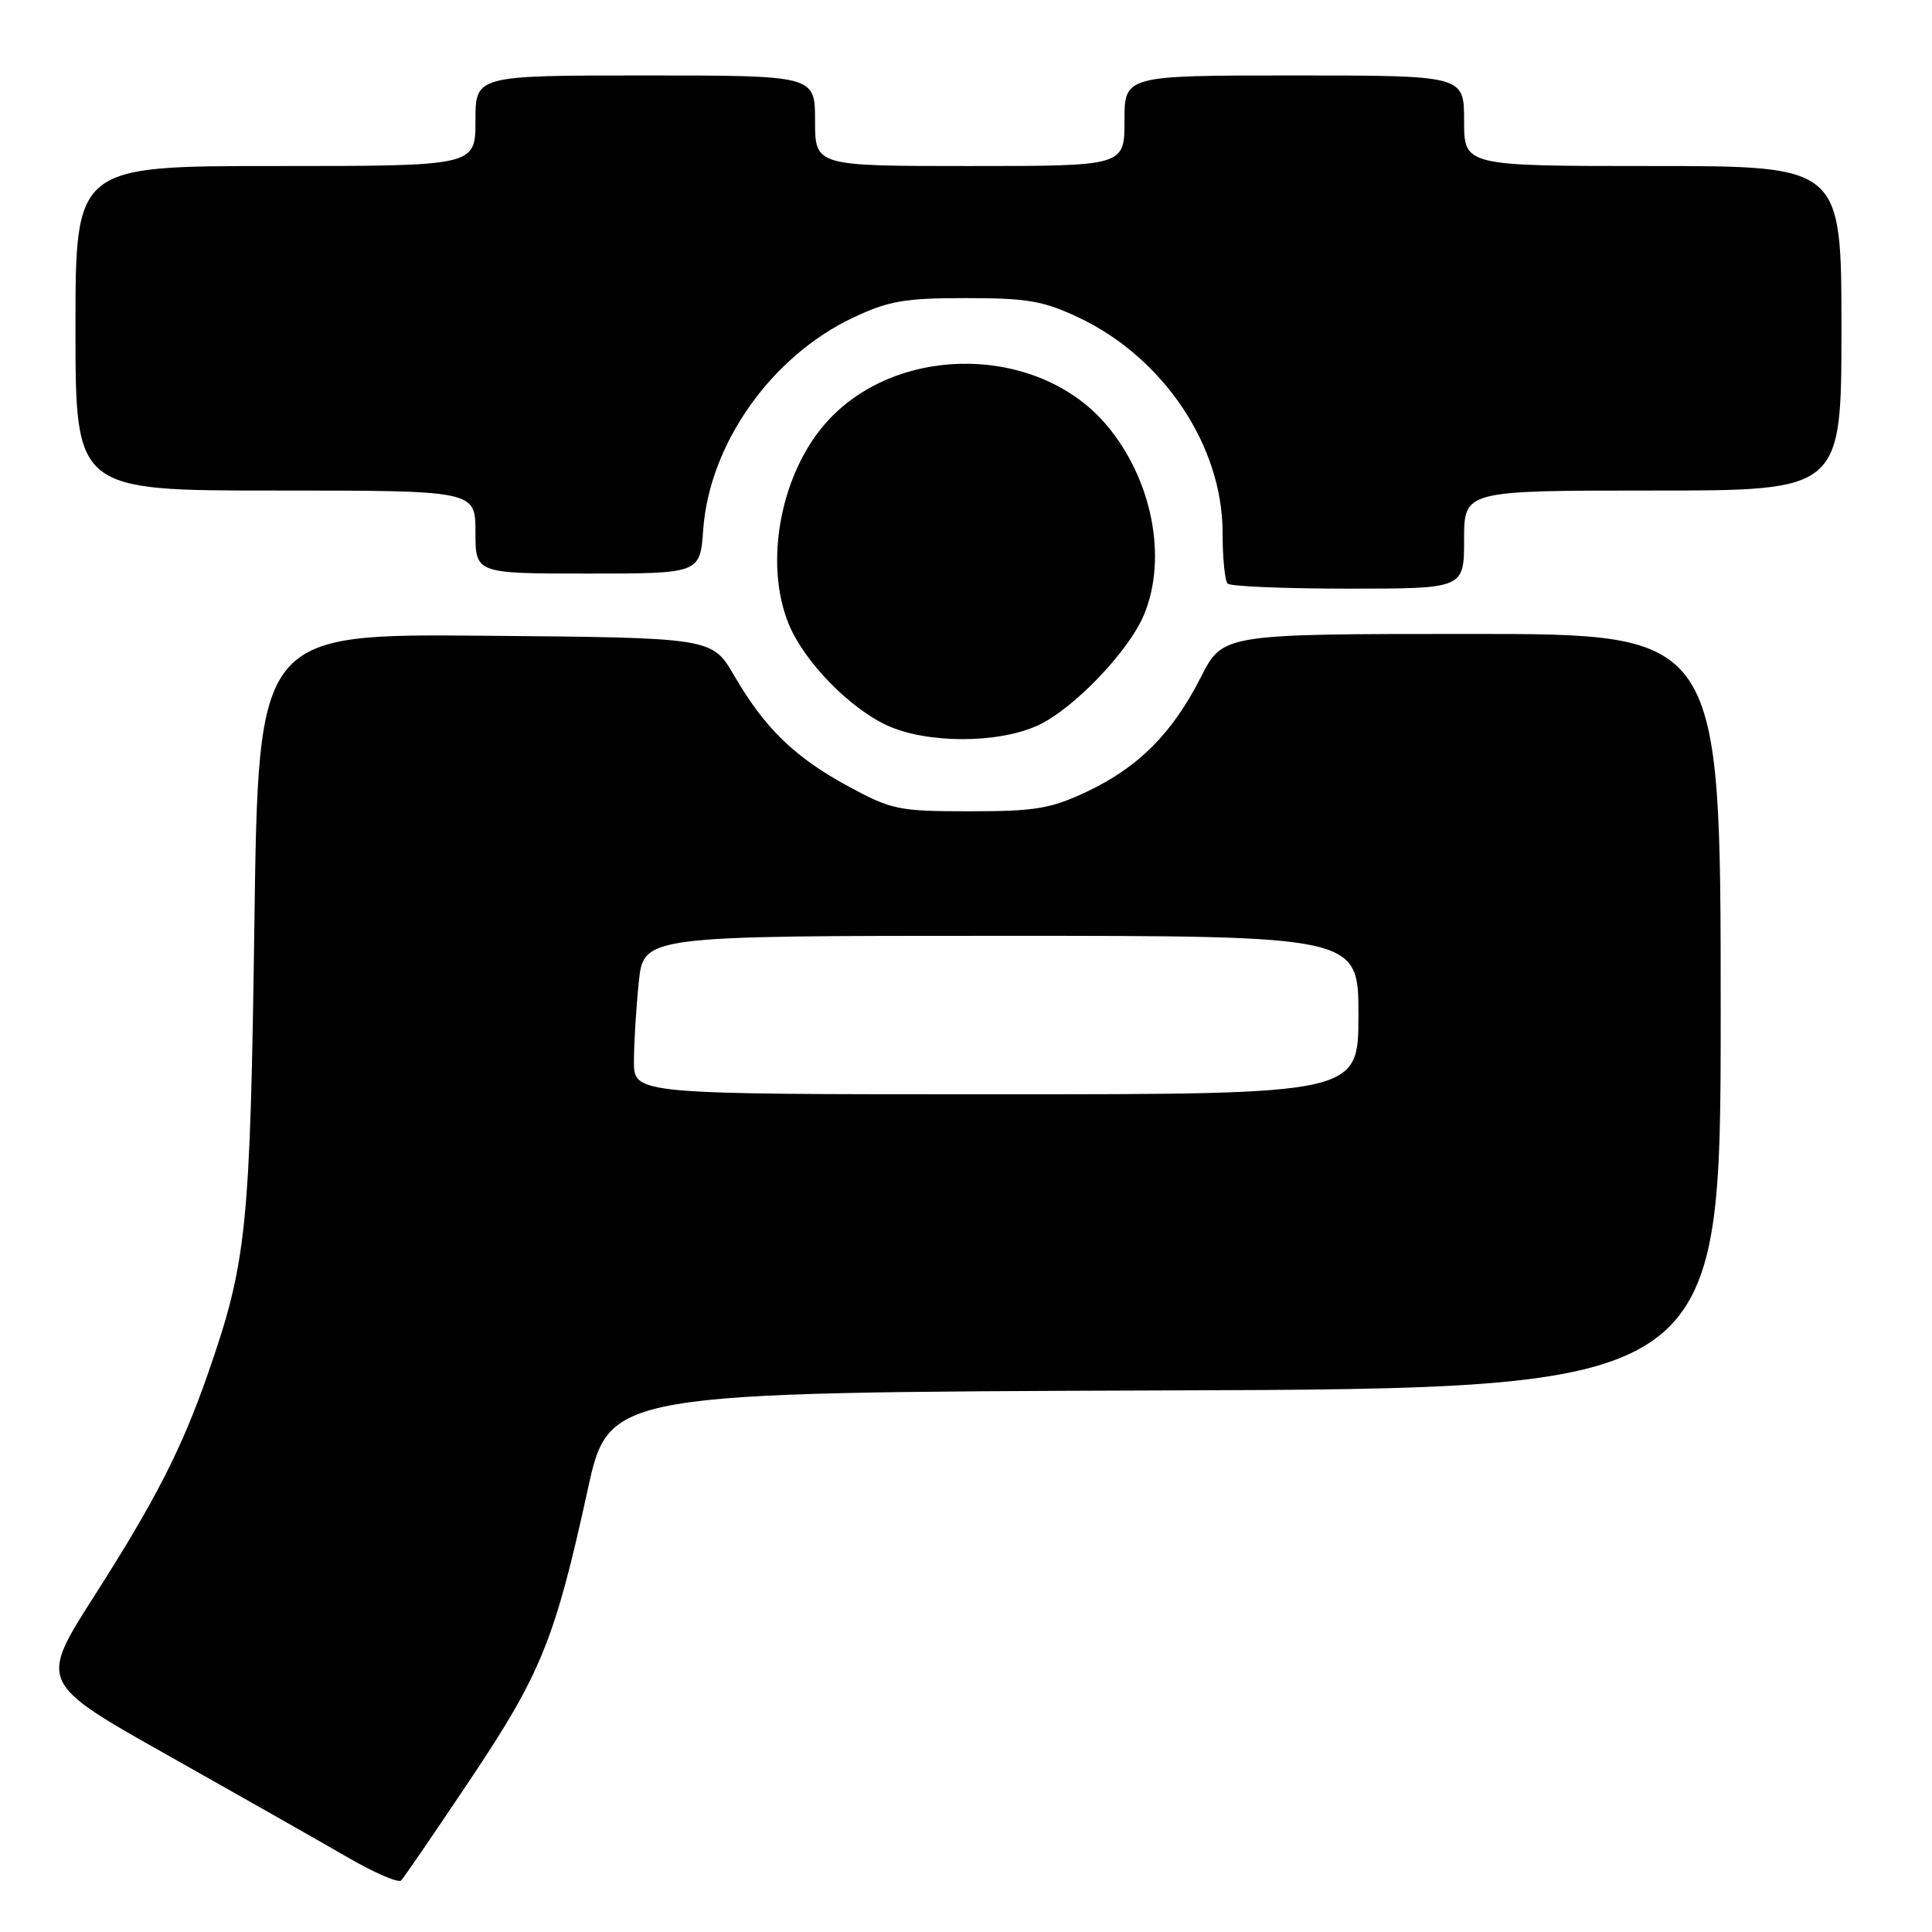 <?xml version="1.0" encoding="UTF-8" standalone="no"?>
<!DOCTYPE svg PUBLIC "-//W3C//DTD SVG 1.1//EN" "http://www.w3.org/Graphics/SVG/1.1/DTD/svg11.dtd" >
<svg xmlns="http://www.w3.org/2000/svg" xmlns:xlink="http://www.w3.org/1999/xlink" version="1.1" viewBox="0 0 256 256">
 <g >
 <path fill="currentColor"
d=" M 62.30 235.81 C 71.68 221.80 73.53 217.25 77.86 197.46 C 80.69 184.50 80.69 184.50 154.35 184.24 C 228.00 183.99 228.00 183.99 228.00 133.99 C 228.00 84.00 228.00 84.00 195.01 84.00 C 162.03 84.00 162.03 84.00 159.11 89.75 C 155.33 97.18 150.84 101.68 144.00 104.91 C 139.22 107.16 137.18 107.50 128.50 107.50 C 119.07 107.50 118.15 107.31 112.38 104.18 C 105.28 100.33 101.34 96.50 97.27 89.50 C 94.36 84.50 94.36 84.50 64.30 84.24 C 34.24 83.97 34.24 83.97 33.71 122.24 C 33.15 162.85 32.70 167.24 27.56 182.00 C 24.09 191.97 20.59 198.81 12.53 211.42 C 5.15 222.97 5.15 222.97 22.32 232.63 C 31.77 237.95 42.42 244.00 46.00 246.07 C 49.58 248.15 52.79 249.54 53.15 249.17 C 53.52 248.80 57.63 242.79 62.30 235.81 Z  M 137.50 96.13 C 142.19 93.99 149.55 86.33 151.58 81.47 C 154.73 73.93 152.67 63.48 146.63 56.33 C 137.74 45.79 119.33 45.44 109.81 55.62 C 103.48 62.39 101.12 74.56 104.55 82.78 C 106.59 87.69 112.52 93.78 117.50 96.10 C 122.76 98.54 132.18 98.56 137.50 96.13 Z  M 194.00 71.50 C 194.00 65.00 194.00 65.00 219.00 65.00 C 244.00 65.00 244.00 65.00 244.00 43.50 C 244.00 22.00 244.00 22.00 219.00 22.00 C 194.00 22.00 194.00 22.00 194.00 16.00 C 194.00 10.00 194.00 10.00 171.50 10.00 C 149.00 10.00 149.00 10.00 149.00 16.00 C 149.00 22.00 149.00 22.00 128.50 22.00 C 108.00 22.00 108.00 22.00 108.00 16.00 C 108.00 10.00 108.00 10.00 85.50 10.00 C 63.00 10.00 63.00 10.00 63.00 16.00 C 63.00 22.00 63.00 22.00 36.50 22.00 C 10.00 22.00 10.00 22.00 10.00 43.50 C 10.00 65.00 10.00 65.00 36.50 65.00 C 63.00 65.00 63.00 65.00 63.00 70.50 C 63.00 76.00 63.00 76.00 77.88 76.00 C 92.76 76.00 92.76 76.00 93.18 70.17 C 94.00 58.83 102.19 47.23 113.00 42.11 C 117.73 39.87 119.83 39.50 128.00 39.50 C 136.17 39.50 138.27 39.87 143.00 42.11 C 154.21 47.44 162.00 59.11 162.00 70.58 C 162.00 73.93 162.30 76.97 162.67 77.33 C 163.03 77.70 170.23 78.00 178.67 78.00 C 194.00 78.00 194.00 78.00 194.00 71.50 Z  M 84.00 140.65 C 84.00 138.25 84.29 133.53 84.64 130.15 C 85.28 124.00 85.28 124.00 132.64 124.00 C 180.00 124.00 180.00 124.00 180.00 134.50 C 180.00 145.00 180.00 145.00 132.00 145.00 C 84.00 145.00 84.00 145.00 84.00 140.65 Z "/>
</g>
</svg>